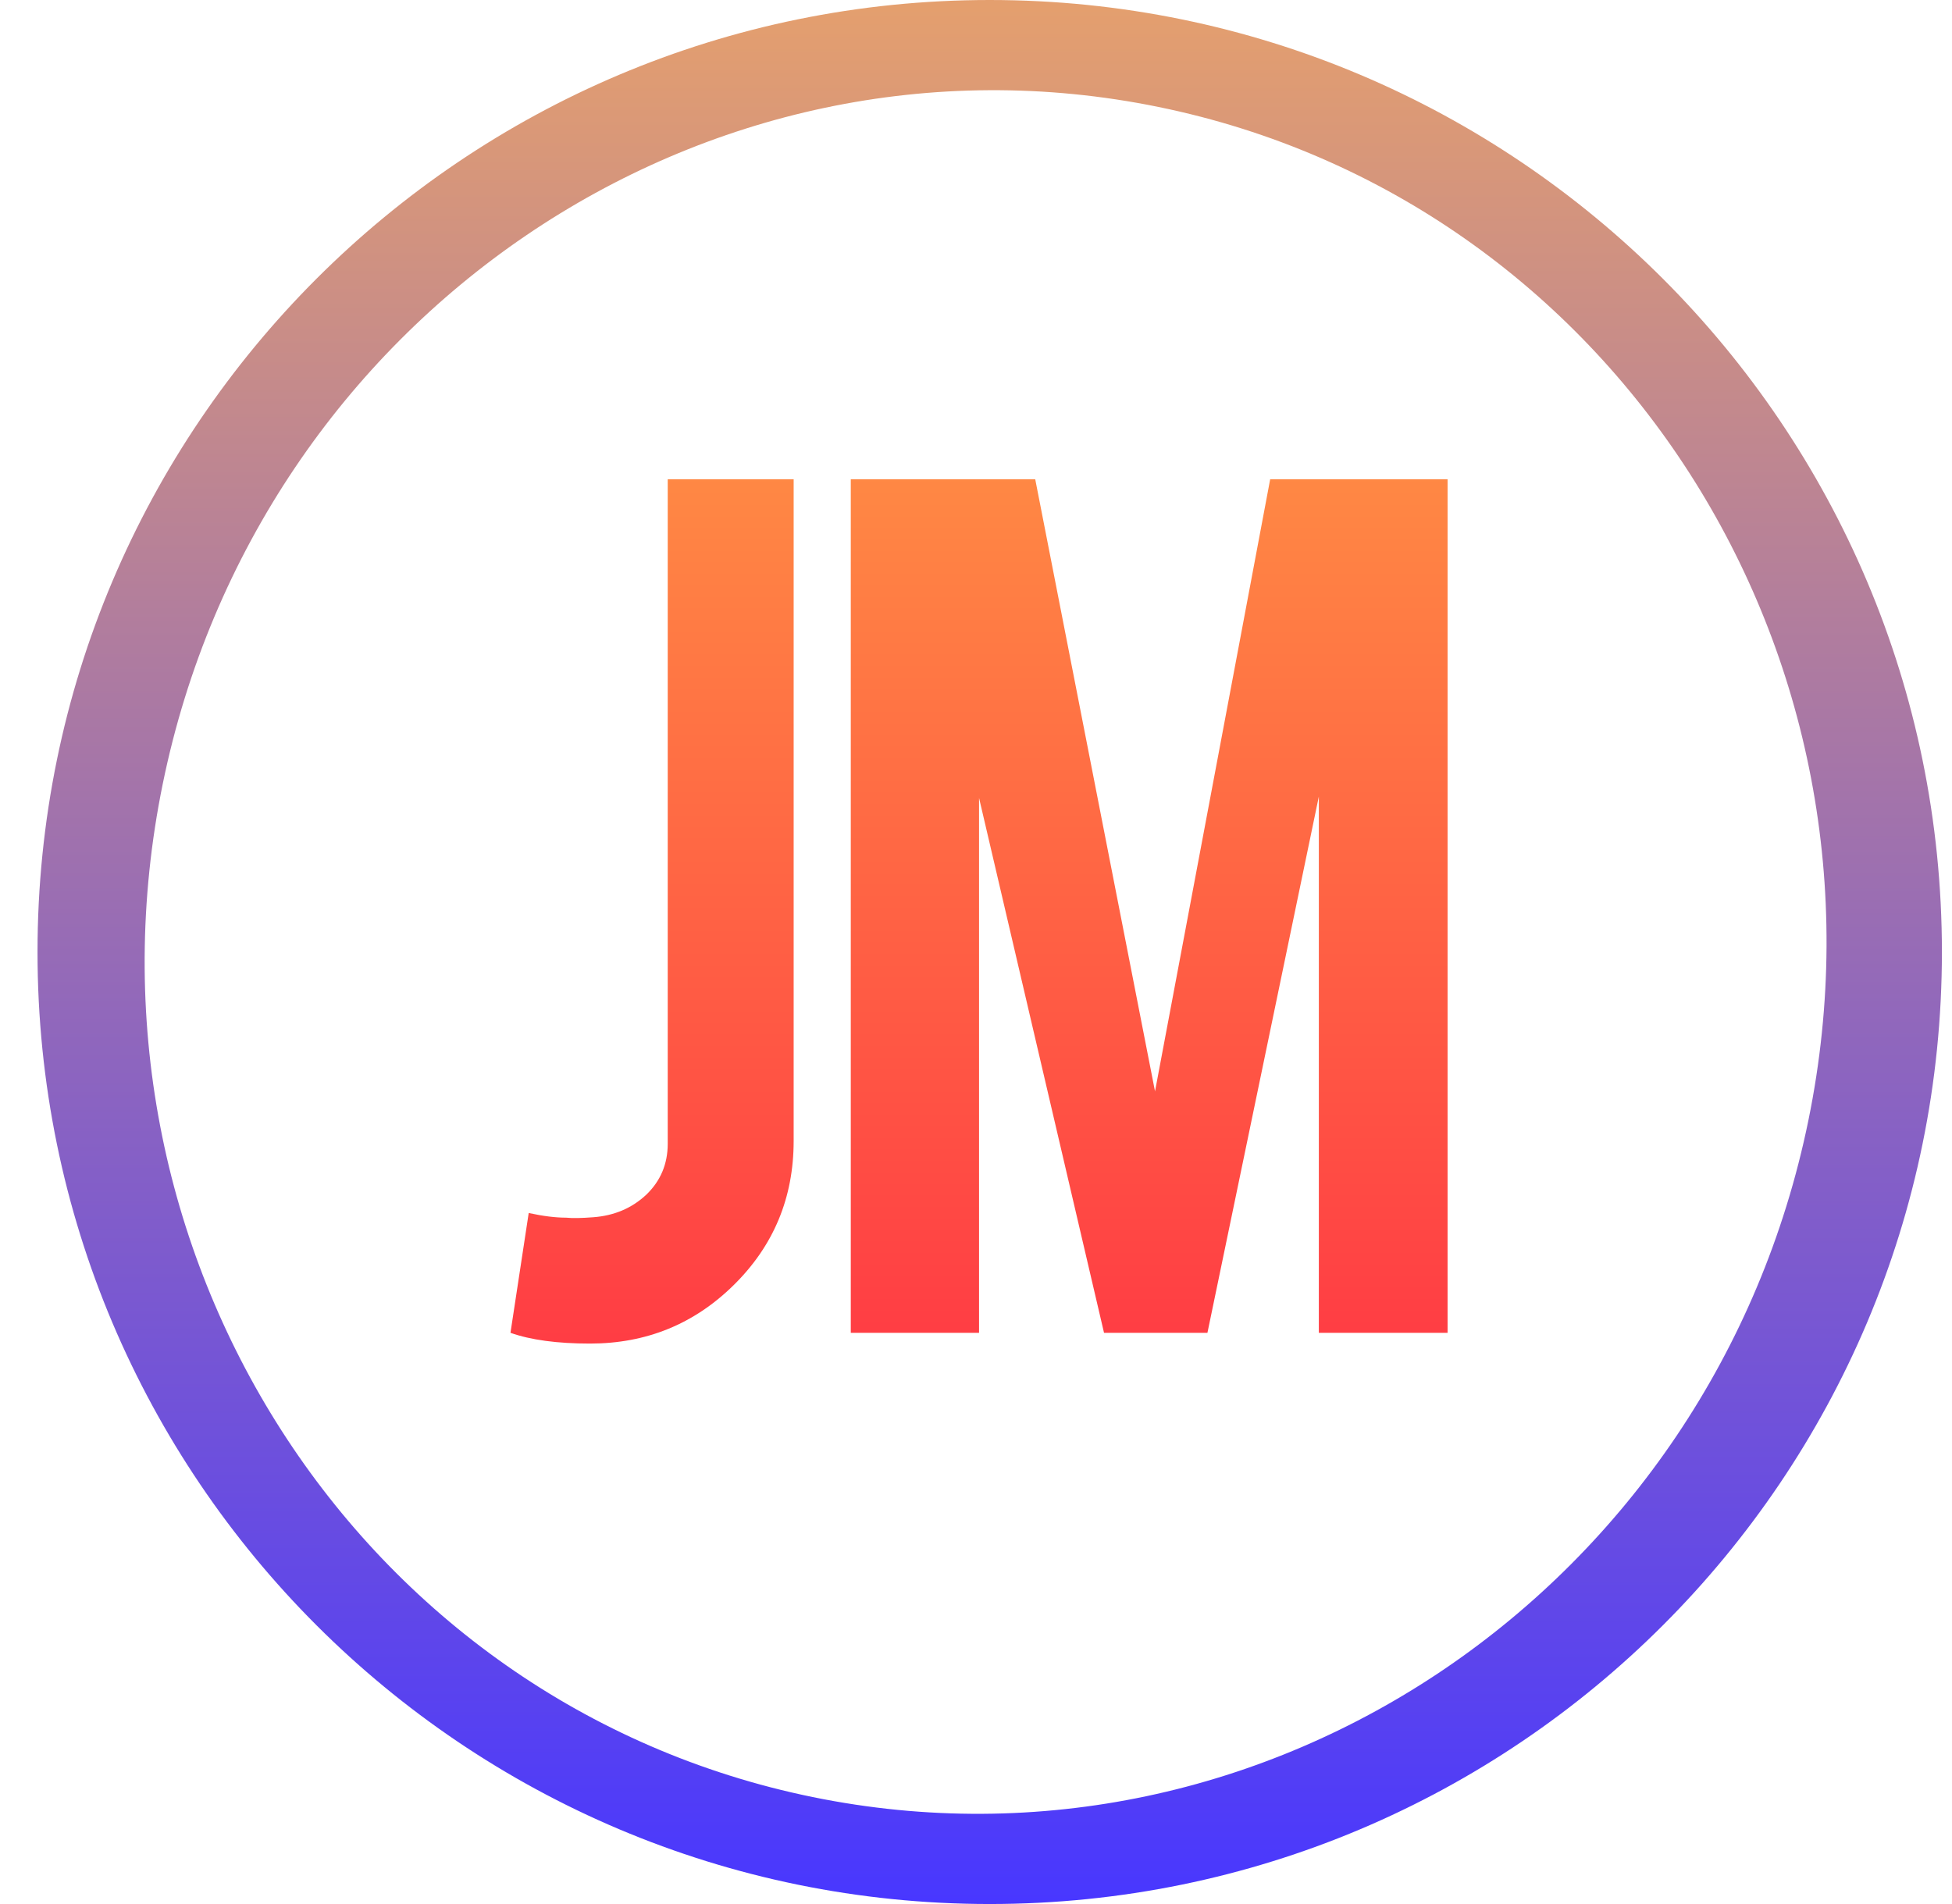<svg width="41" height="40" viewBox="0 0 41 40" fill="none" xmlns="http://www.w3.org/2000/svg">
<path fill-rule="evenodd" clip-rule="evenodd" d="M20.788 40C31.833 40 40.788 31.046 40.788 20C40.788 8.954 31.833 0 20.788 0C9.742 0 0.788 8.954 0.788 20C0.788 31.046 9.742 40 20.788 40ZM17.07 37.753C26.615 39.706 35.979 33.34 37.984 23.535C39.99 13.73 33.878 4.199 24.333 2.247C14.788 0.294 5.425 6.66 3.419 16.465C1.414 26.27 7.525 35.801 17.07 37.753Z" fill="url(#paint0_linear_55_1407)"/>
<path d="M16.67 23.969C16.67 25.162 16.25 26.171 15.411 26.997C14.579 27.817 13.573 28.226 12.393 28.226C11.705 28.226 11.148 28.151 10.722 28L11.105 25.483C11.407 25.549 11.669 25.581 11.892 25.581C12.023 25.595 12.213 25.591 12.462 25.572C12.901 25.539 13.271 25.382 13.573 25.1C13.874 24.811 14.025 24.454 14.025 24.028V10.068H16.67V23.969ZM20.564 28H17.87V10.068H21.744L24.26 22.927L26.679 10.068H30.405V28H27.701V16.733L25.361 28H23.189L20.564 16.763V28Z" fill="url(#paint1_linear_55_1407)"/>
<defs>
<linearGradient id="paint0_linear_55_1407" x1="20.788" y1="-6.773" x2="20.788" y2="40" gradientUnits="userSpaceOnUse">
<stop stop-color="#FFB155"/>
<stop offset="1" stop-color="#4837FF"/>
</linearGradient>
<linearGradient id="paint1_linear_55_1407" x1="20.788" y1="10" x2="20.788" y2="40.234" gradientUnits="userSpaceOnUse">
<stop stop-color="#FF8844"/>
<stop offset="1" stop-color="#FF0B44"/>
</linearGradient>
</defs>
</svg>
